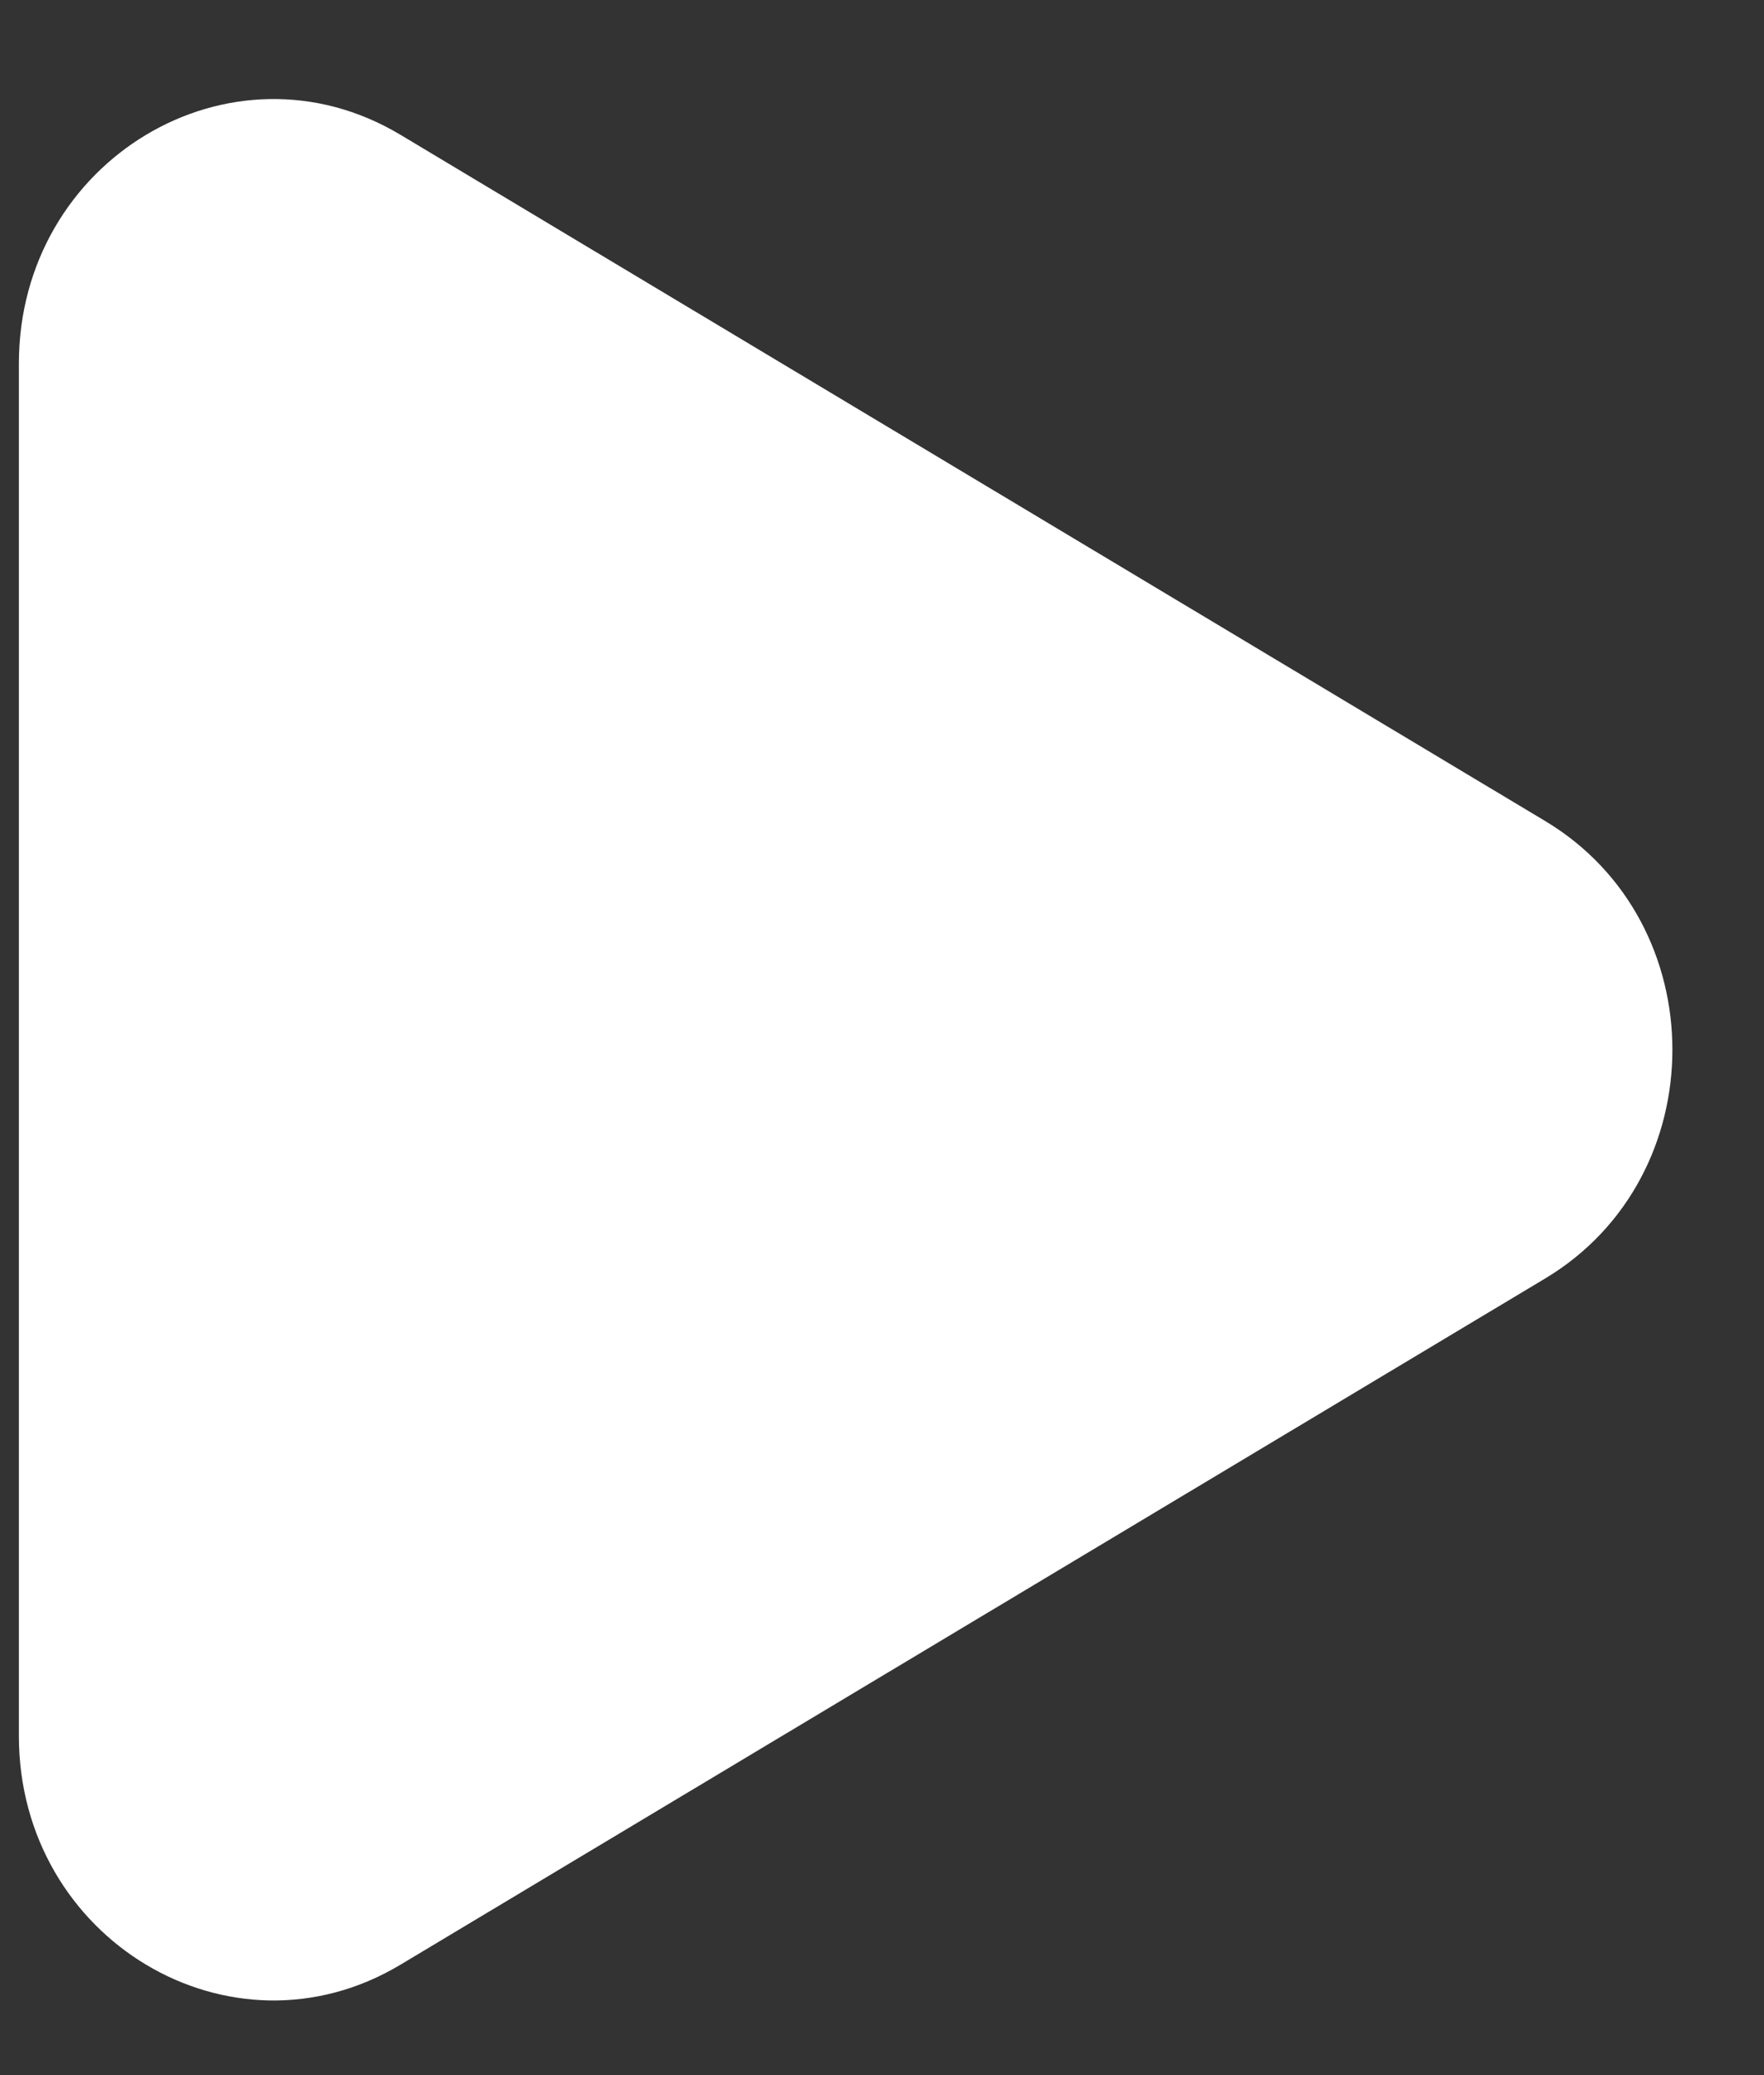 <svg width="17" height="20" viewBox="0 0 17 20" fill="none" xmlns="http://www.w3.org/2000/svg">
<rect x="0" y="0" width="17" height="20" fill="#333333" stroke="none"/>
<path d="M14.891 7.913C16.526 8.893 16.526 11.342 14.891 12.322L3.859 18.936C2.225 19.915 0.182 18.691 0.182 16.731L0.182 3.504C0.182 1.544 2.225 0.32 3.859 1.299L14.891 7.913Z" fill="white"/>
</svg>
